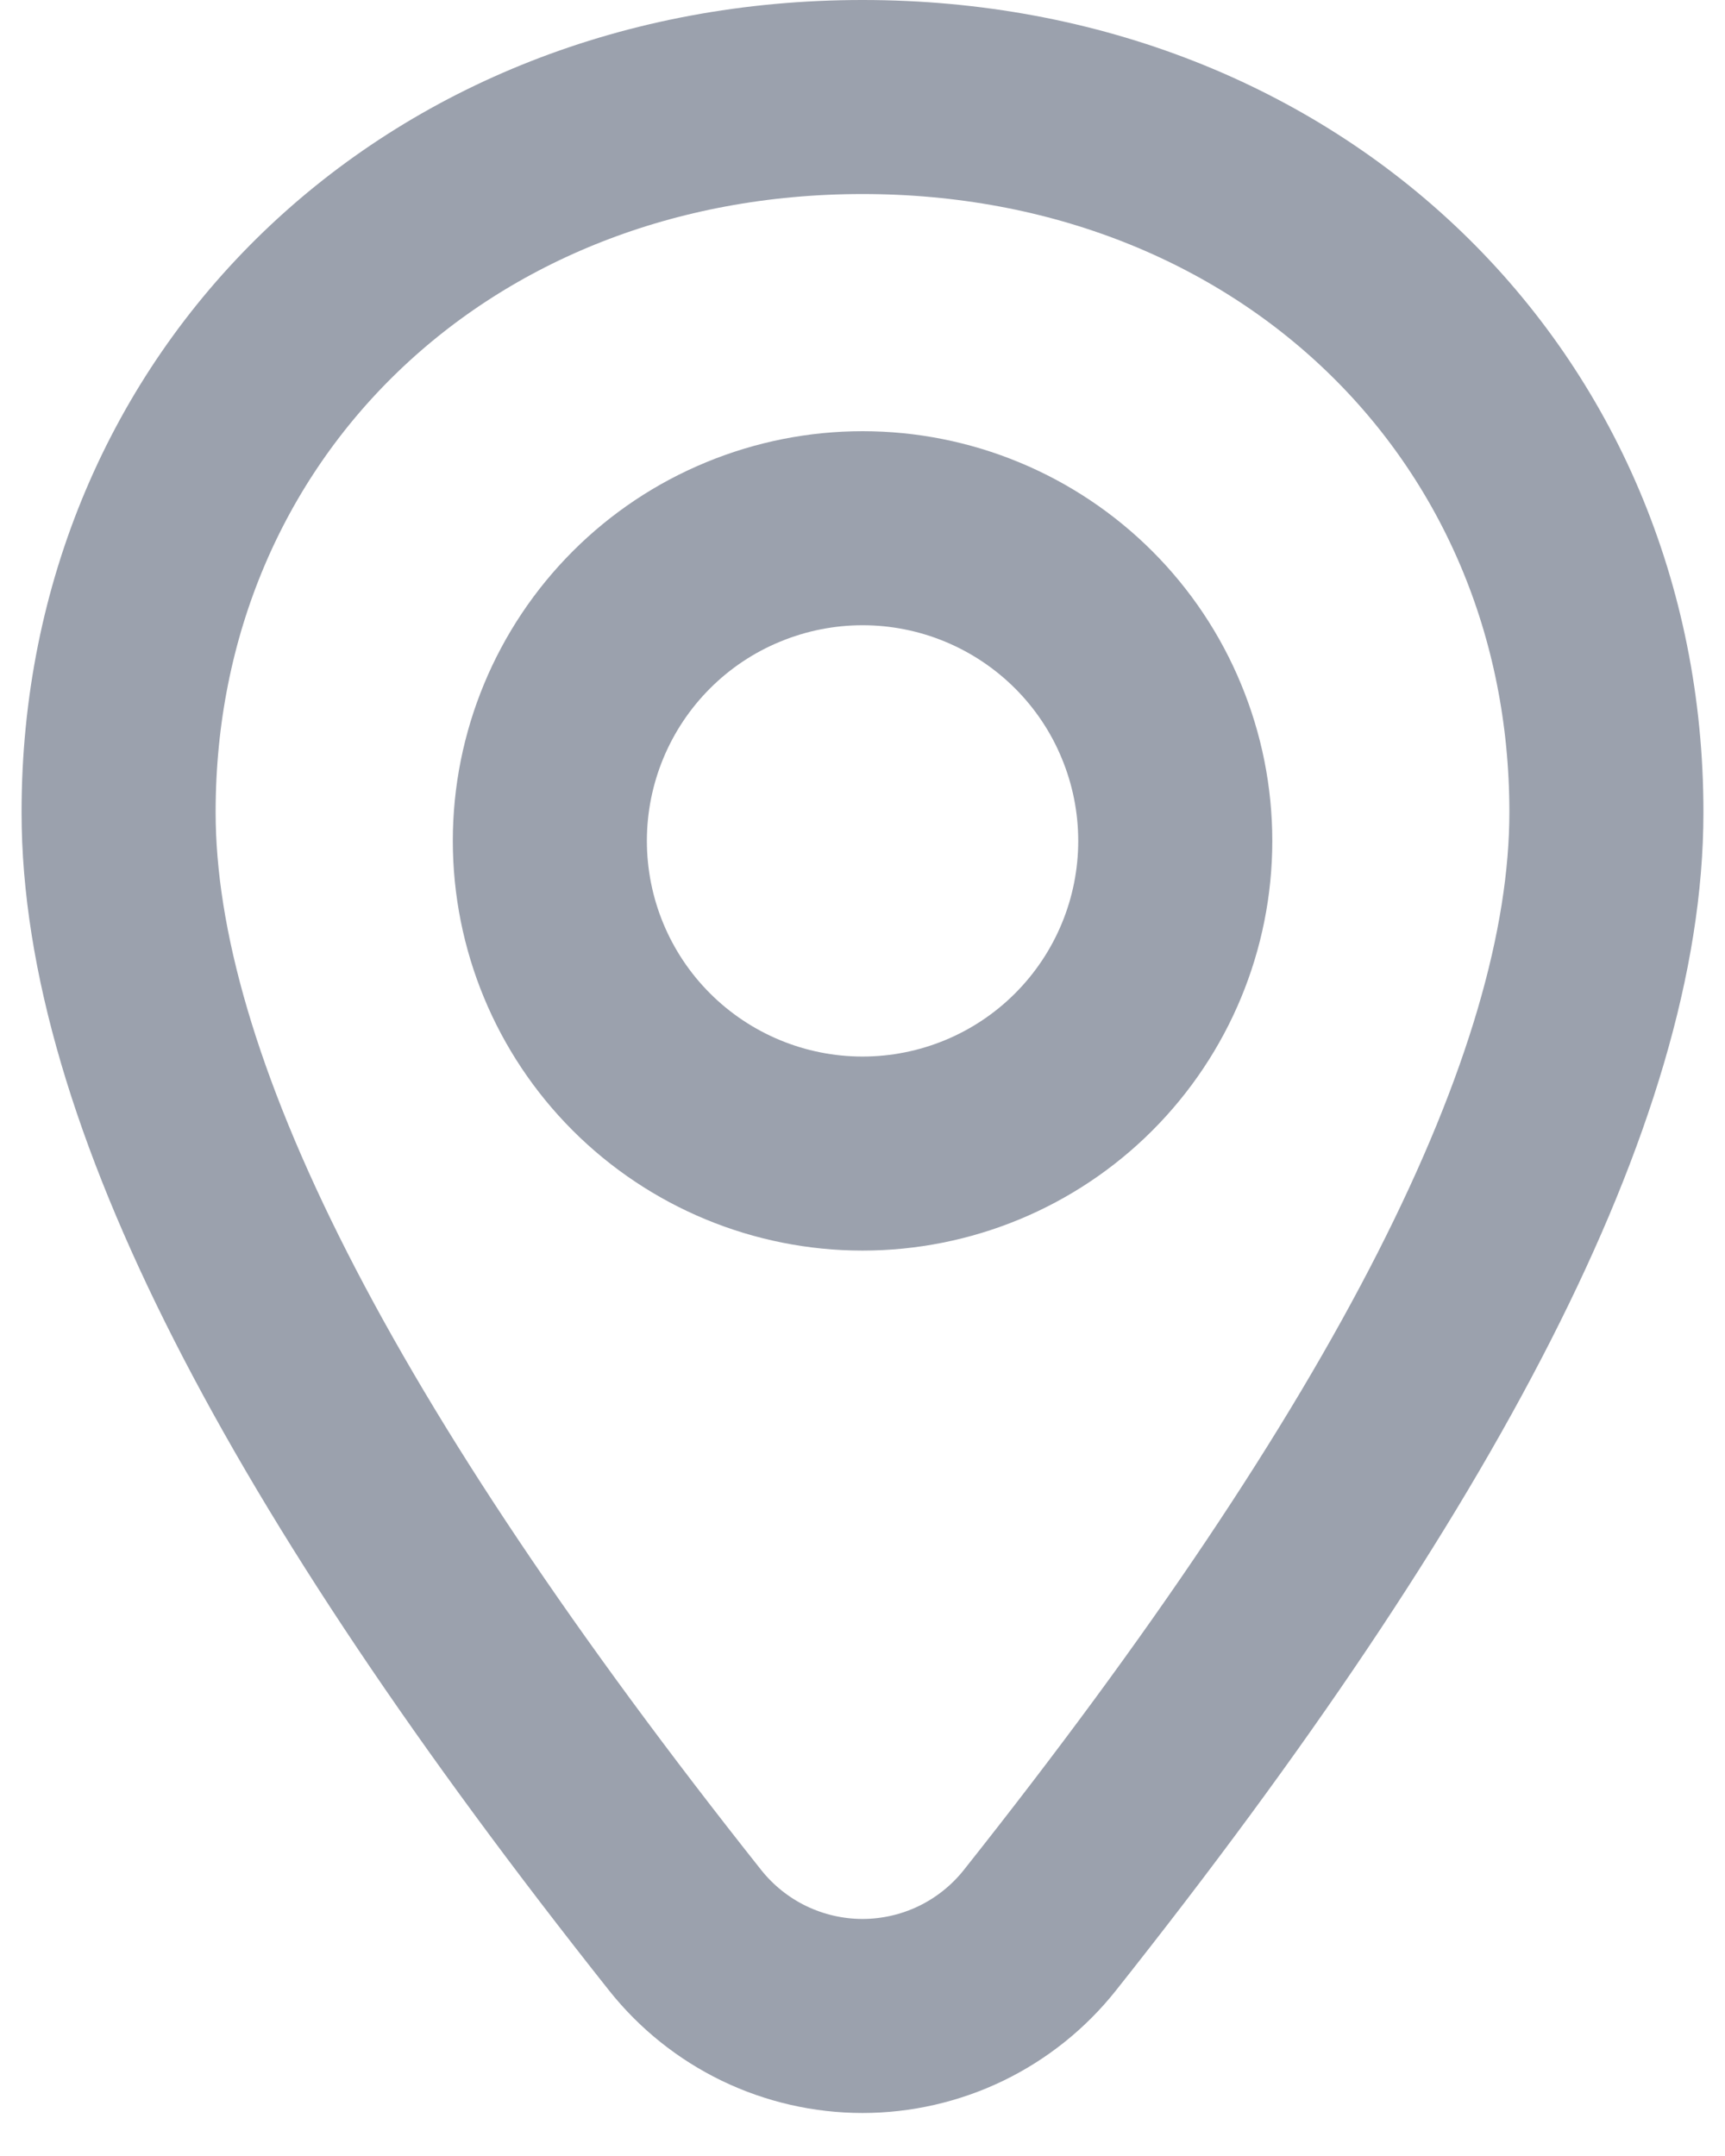 <svg width="16" height="20" viewBox="0 0 16 20" fill="none" xmlns="http://www.w3.org/2000/svg">
<path fill-rule="evenodd" clip-rule="evenodd" d="M1.1 7.534C1.1 3.753 4.047 0.9 8 0.9C11.953 0.9 14.9 3.753 14.9 7.534C14.9 10.085 13.136 13.506 9.645 17.906C9.448 18.154 9.198 18.354 8.913 18.492C8.629 18.629 8.316 18.701 8 18.701C7.684 18.701 7.371 18.629 7.087 18.492C6.802 18.354 6.552 18.154 6.355 17.906C2.865 13.506 1.1 10.086 1.1 7.534Z" stroke="#9BA1AD" stroke-width="1.8"/>
<path fill-rule="evenodd" clip-rule="evenodd" d="M5.1 7.8C5.1 7.031 5.406 6.293 5.95 5.749C6.219 5.48 6.539 5.266 6.891 5.121C7.243 4.975 7.62 4.9 8.001 4.9C8.382 4.9 8.759 4.975 9.111 5.121C9.463 5.267 9.783 5.481 10.052 5.75C10.321 6.019 10.535 6.339 10.68 6.691C10.826 7.043 10.901 7.42 10.901 7.801C10.901 8.57 10.595 9.308 10.051 9.852C9.507 10.396 8.769 10.701 8 10.701C7.231 10.701 6.493 10.395 5.949 9.851C5.405 9.307 5.1 8.569 5.1 7.8Z" stroke="#9BA1AD" stroke-width="1.8"/>
</svg>
